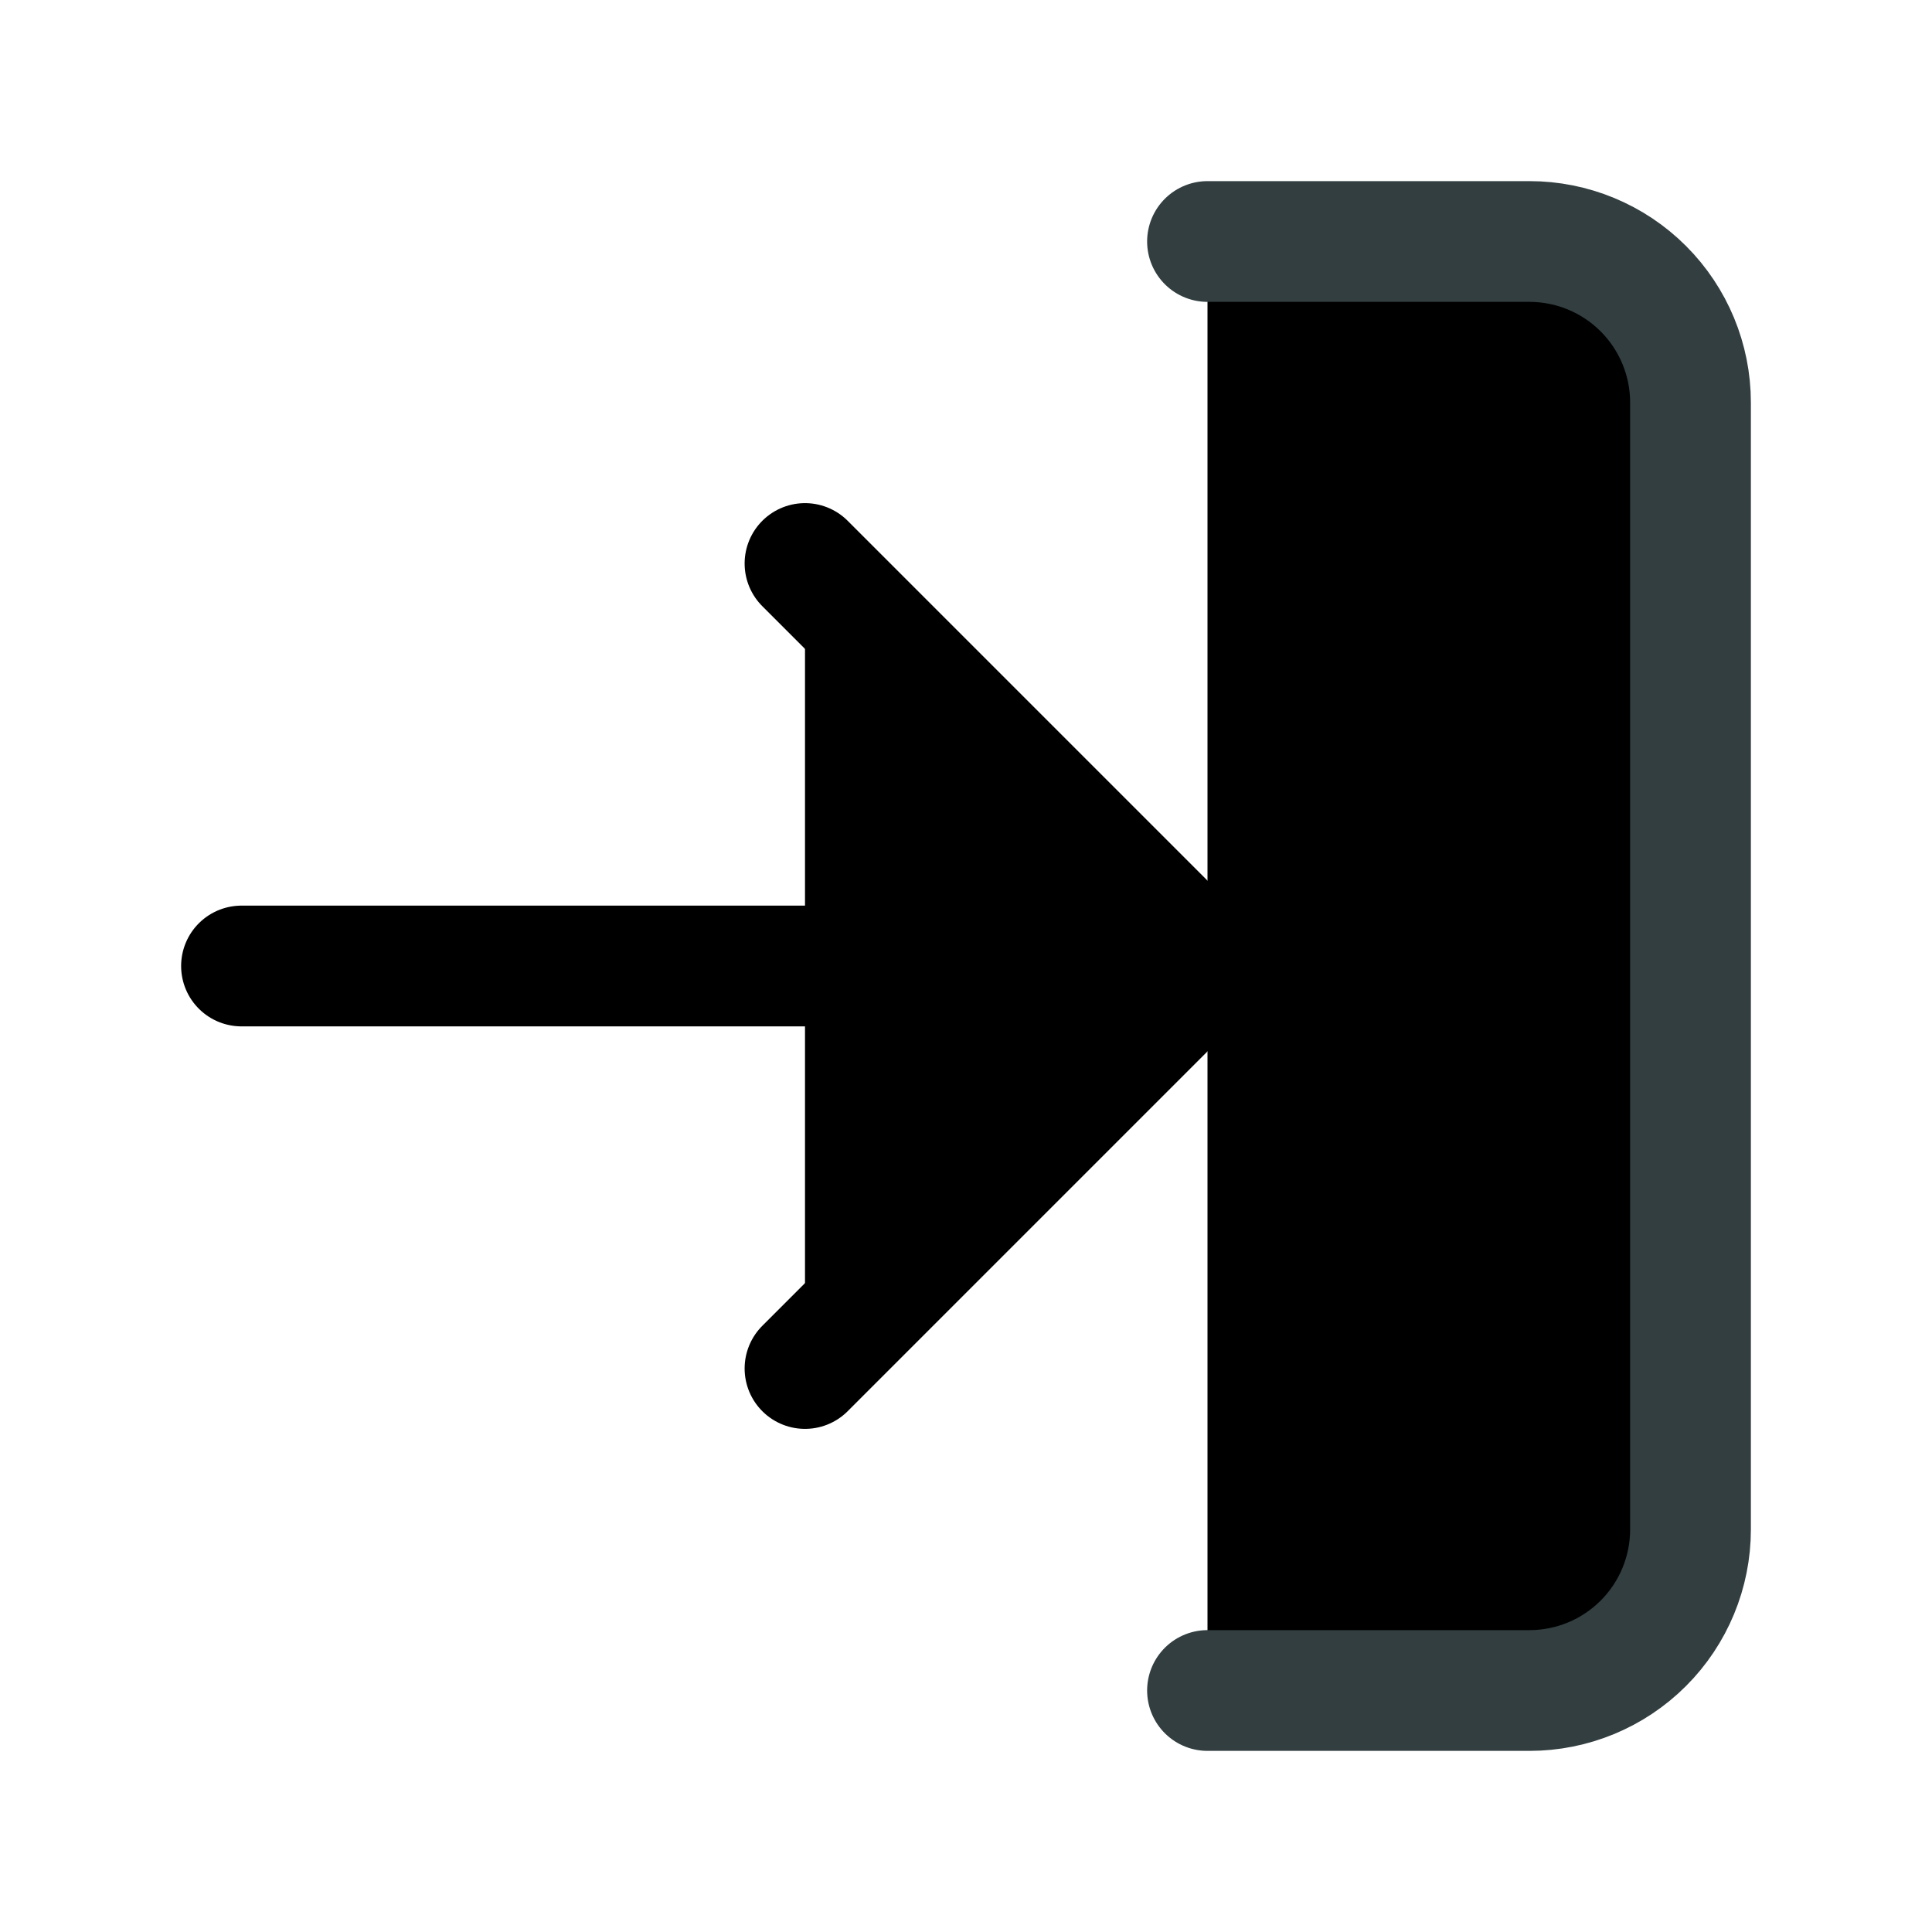 <svg width="24" height="24" viewBox="0 0 24 24" fill="currentColor" xmlns="http://www.w3.org/2000/svg">
<path d="M15 3H19C19.53 3 20.039 3.211 20.414 3.586C20.789 3.961 21 4.47 21 5V19C21 19.53 20.789 20.039 20.414 20.414C20.039 20.789 19.53 21 19 21H15" stroke="#323E40" stroke-width="1.5" stroke-linecap="round" stroke-linejoin="round"/>
<path d="M10 17L15 12L10 7" stroke="currentColor" stroke-width="1.5" stroke-linecap="round" stroke-linejoin="round"/>
<path d="M15 12H3" stroke="currentColor" stroke-width="1.5" stroke-linecap="round" stroke-linejoin="round"/>
</svg>
